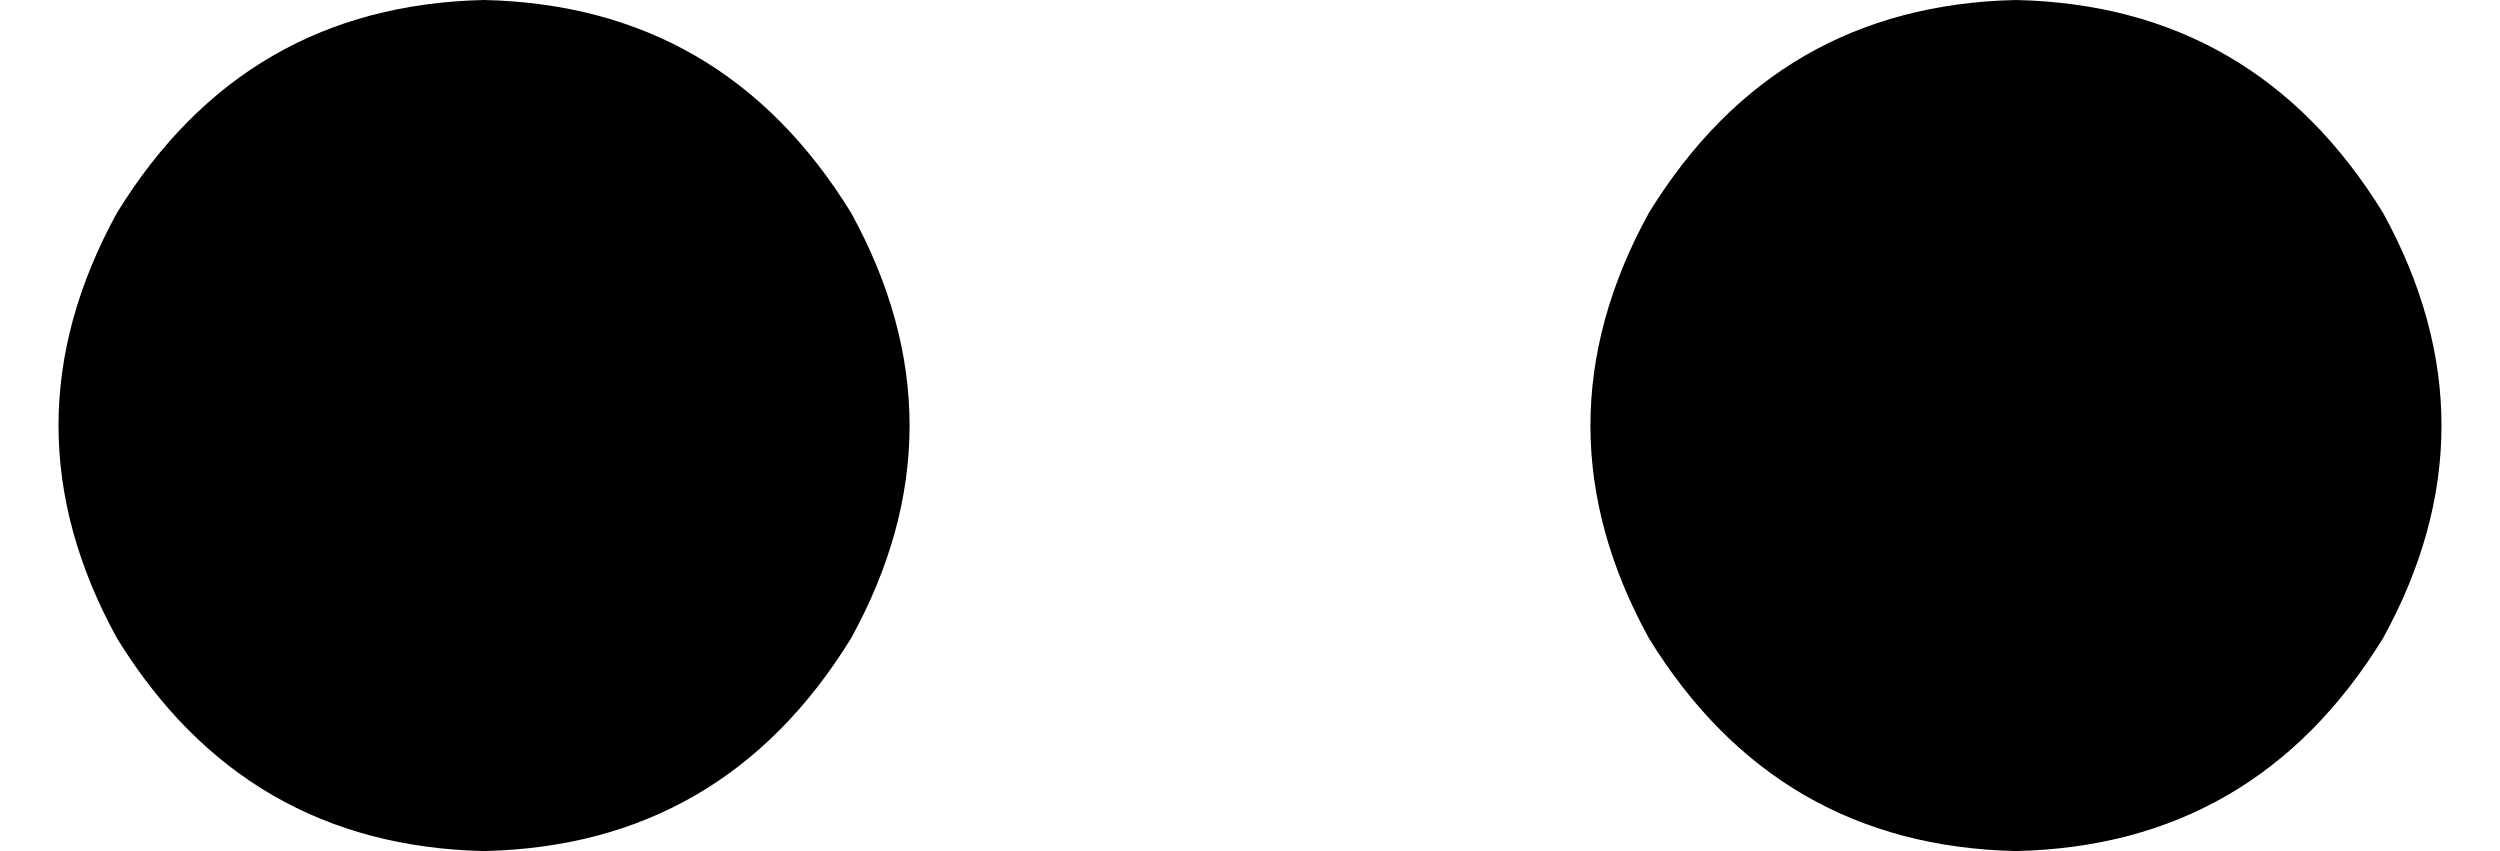 <svg xmlns="http://www.w3.org/2000/svg" viewBox="0 0 470 160">
    <path d="M 91 160 Q 136 159 160 120 Q 182 80 160 40 Q 136 1 91 0 Q 46 1 22 40 Q 0 80 22 120 Q 46 159 91 160 L 91 160 Z M 379 160 Q 424 159 448 120 Q 470 80 448 40 Q 424 1 379 0 Q 334 1 310 40 Q 288 80 310 120 Q 334 159 379 160 L 379 160 Z"/>
</svg>
